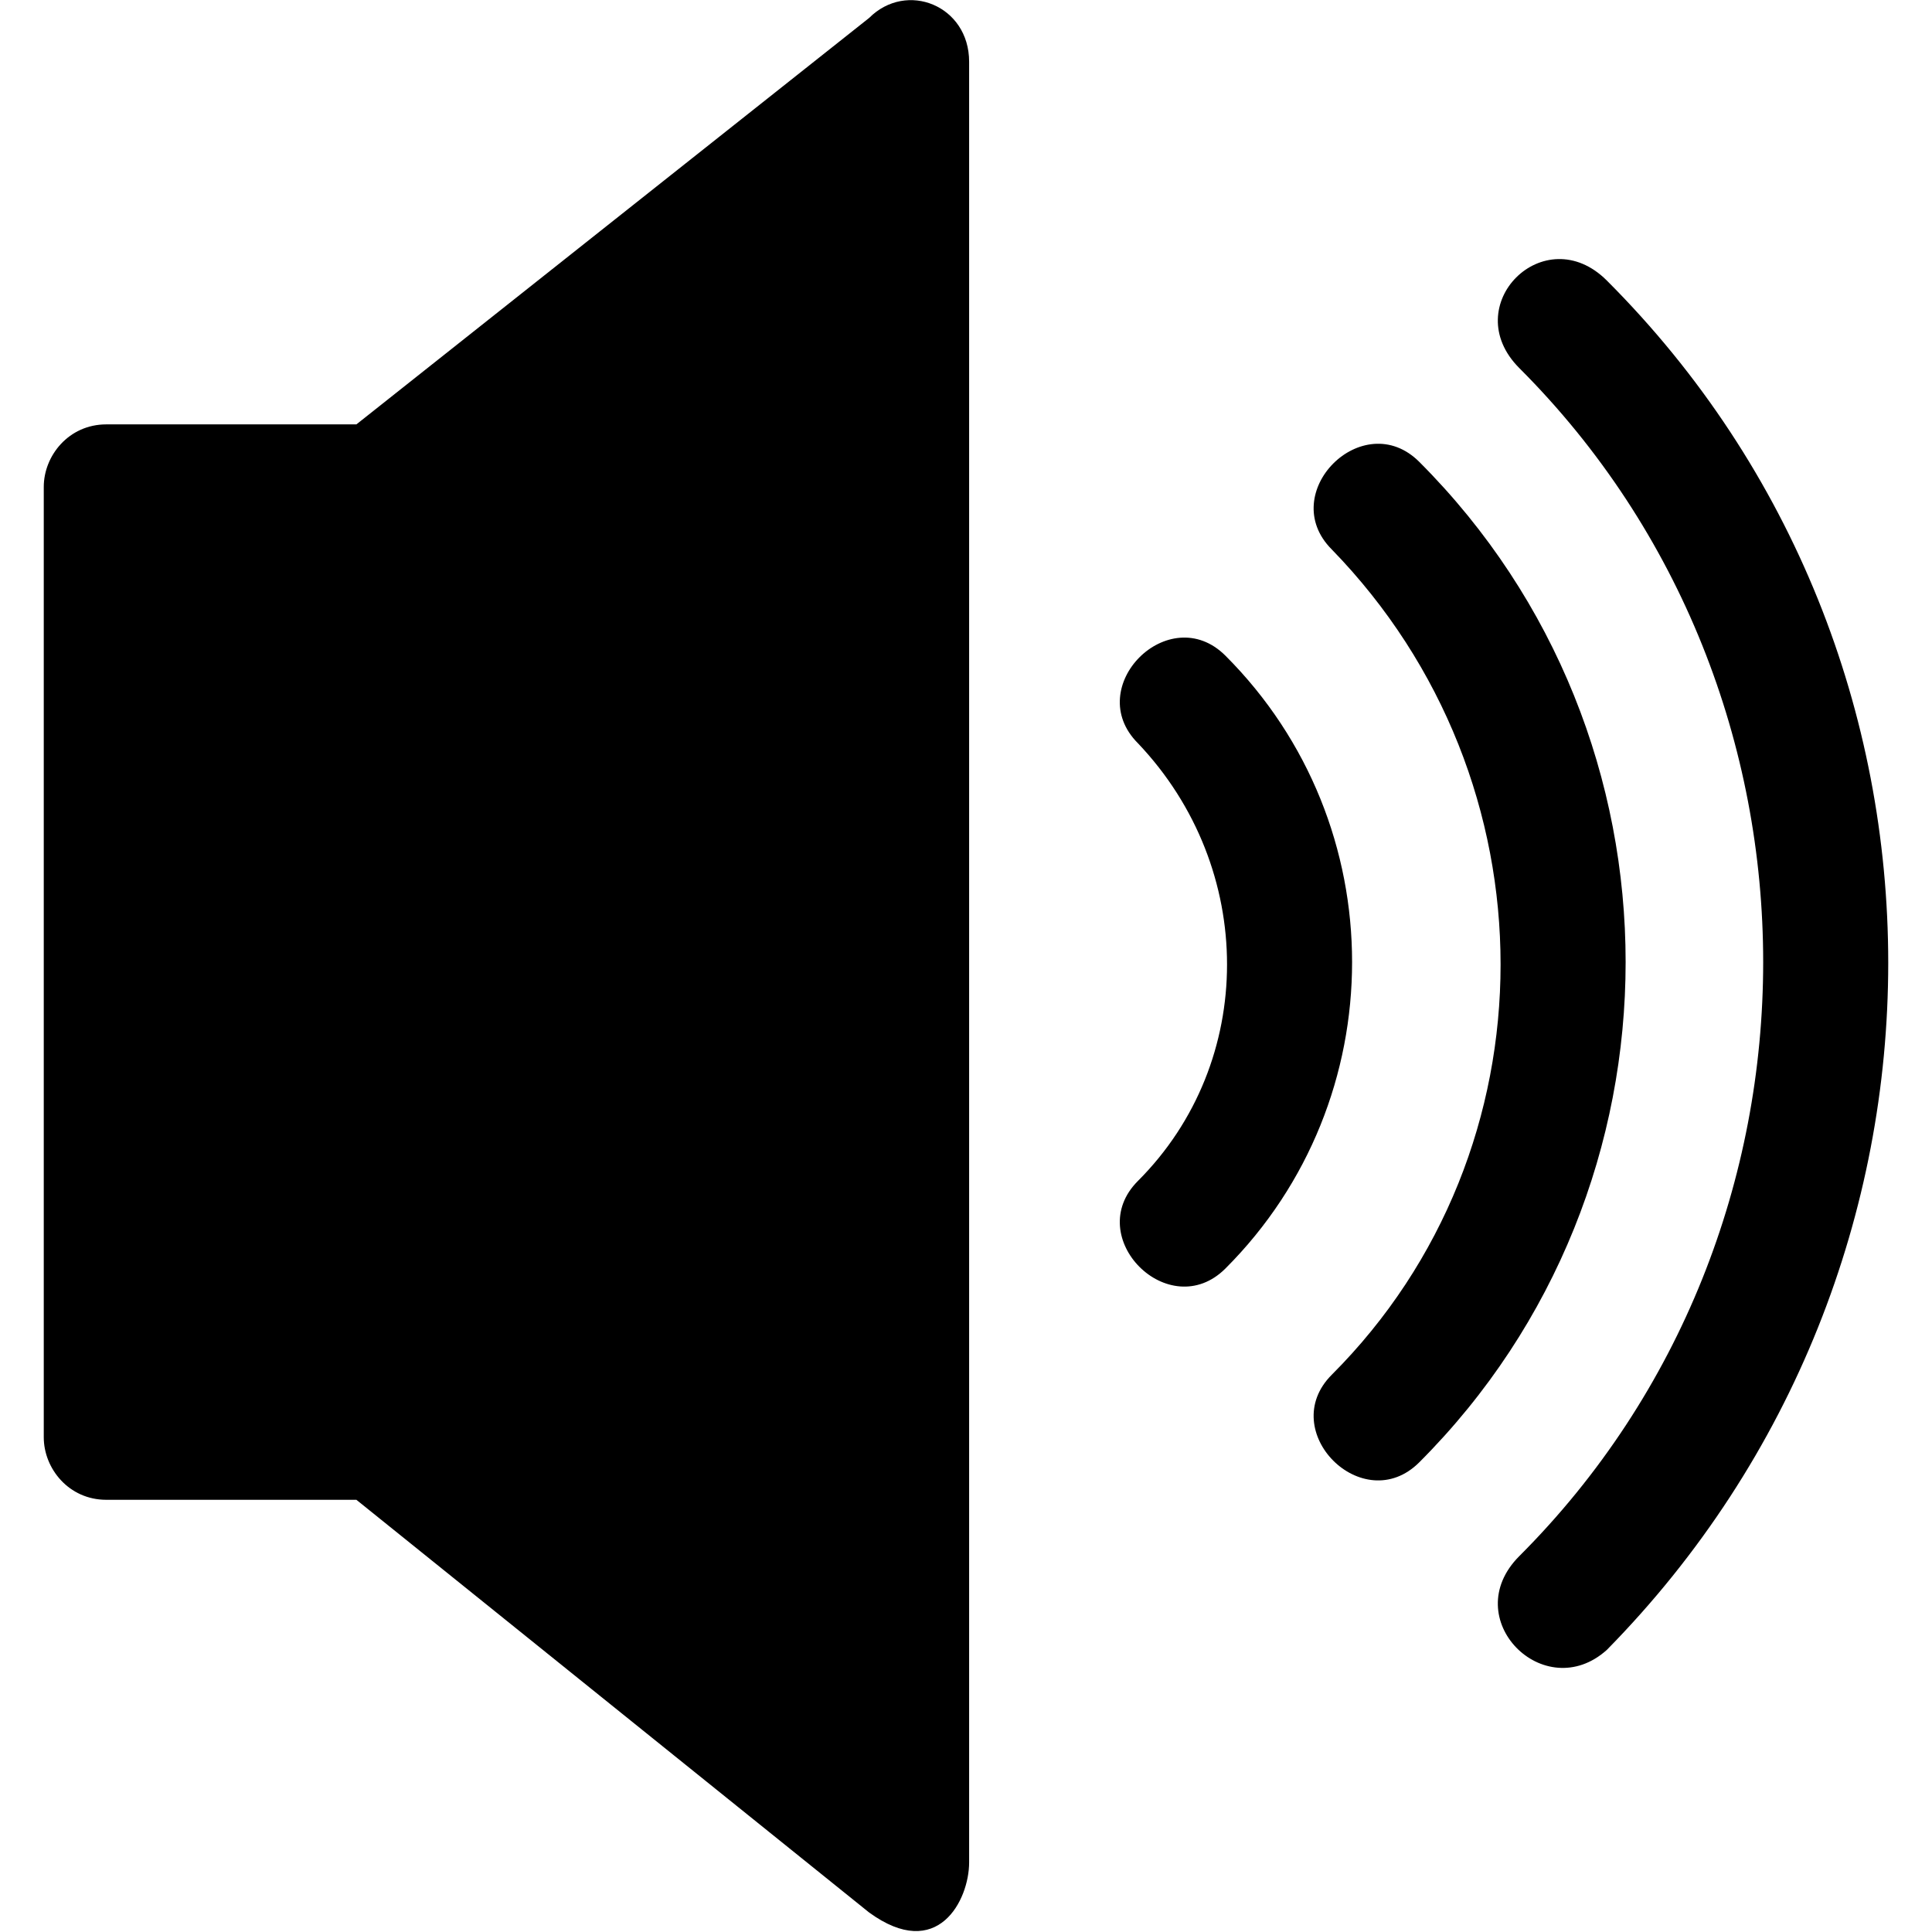 <svg width="35" height="35" viewBox="0 0 295 309" fill="none" xmlns="http://www.w3.org/2000/svg">
<path fill-rule="evenodd" clip-rule="evenodd" d="M132 305.875L50 239.875H10C4 239.875 0 234.875 0 229.875L0 77.875C0 72.875 4 67.875 10 67.875H50L132 2.875C138 -3.125 148 0.875 148 9.875C148 105.875 148 201.875 148 297.875C148 303.875 143 313.875 132 305.875Z" fill="black"/>
<path d="M189 202.875C180 211.875 166 197.875 175 188.875C194 169.875 194 138.875 175 118.875C166 109.875 180 95.875 189 104.875C216 131.875 216 175.875 189 202.875Z" fill="black"/>
<path d="M220 233.875C211 242.875 197 228.875 206 219.875C242 183.875 242 124.875 206 87.875C197 78.875 211 64.875 220 73.875C264 117.875 264 189.875 220 233.875Z" fill="black"/>
<path d="M250 263.875C240 272.875 226 258.875 236 248.875C288 196.875 288 110.875 236 58.875C226 48.875 240 34.875 250 44.875C310 104.875 310 202.875 250 263.875Z" fill="black"/>
</svg>
